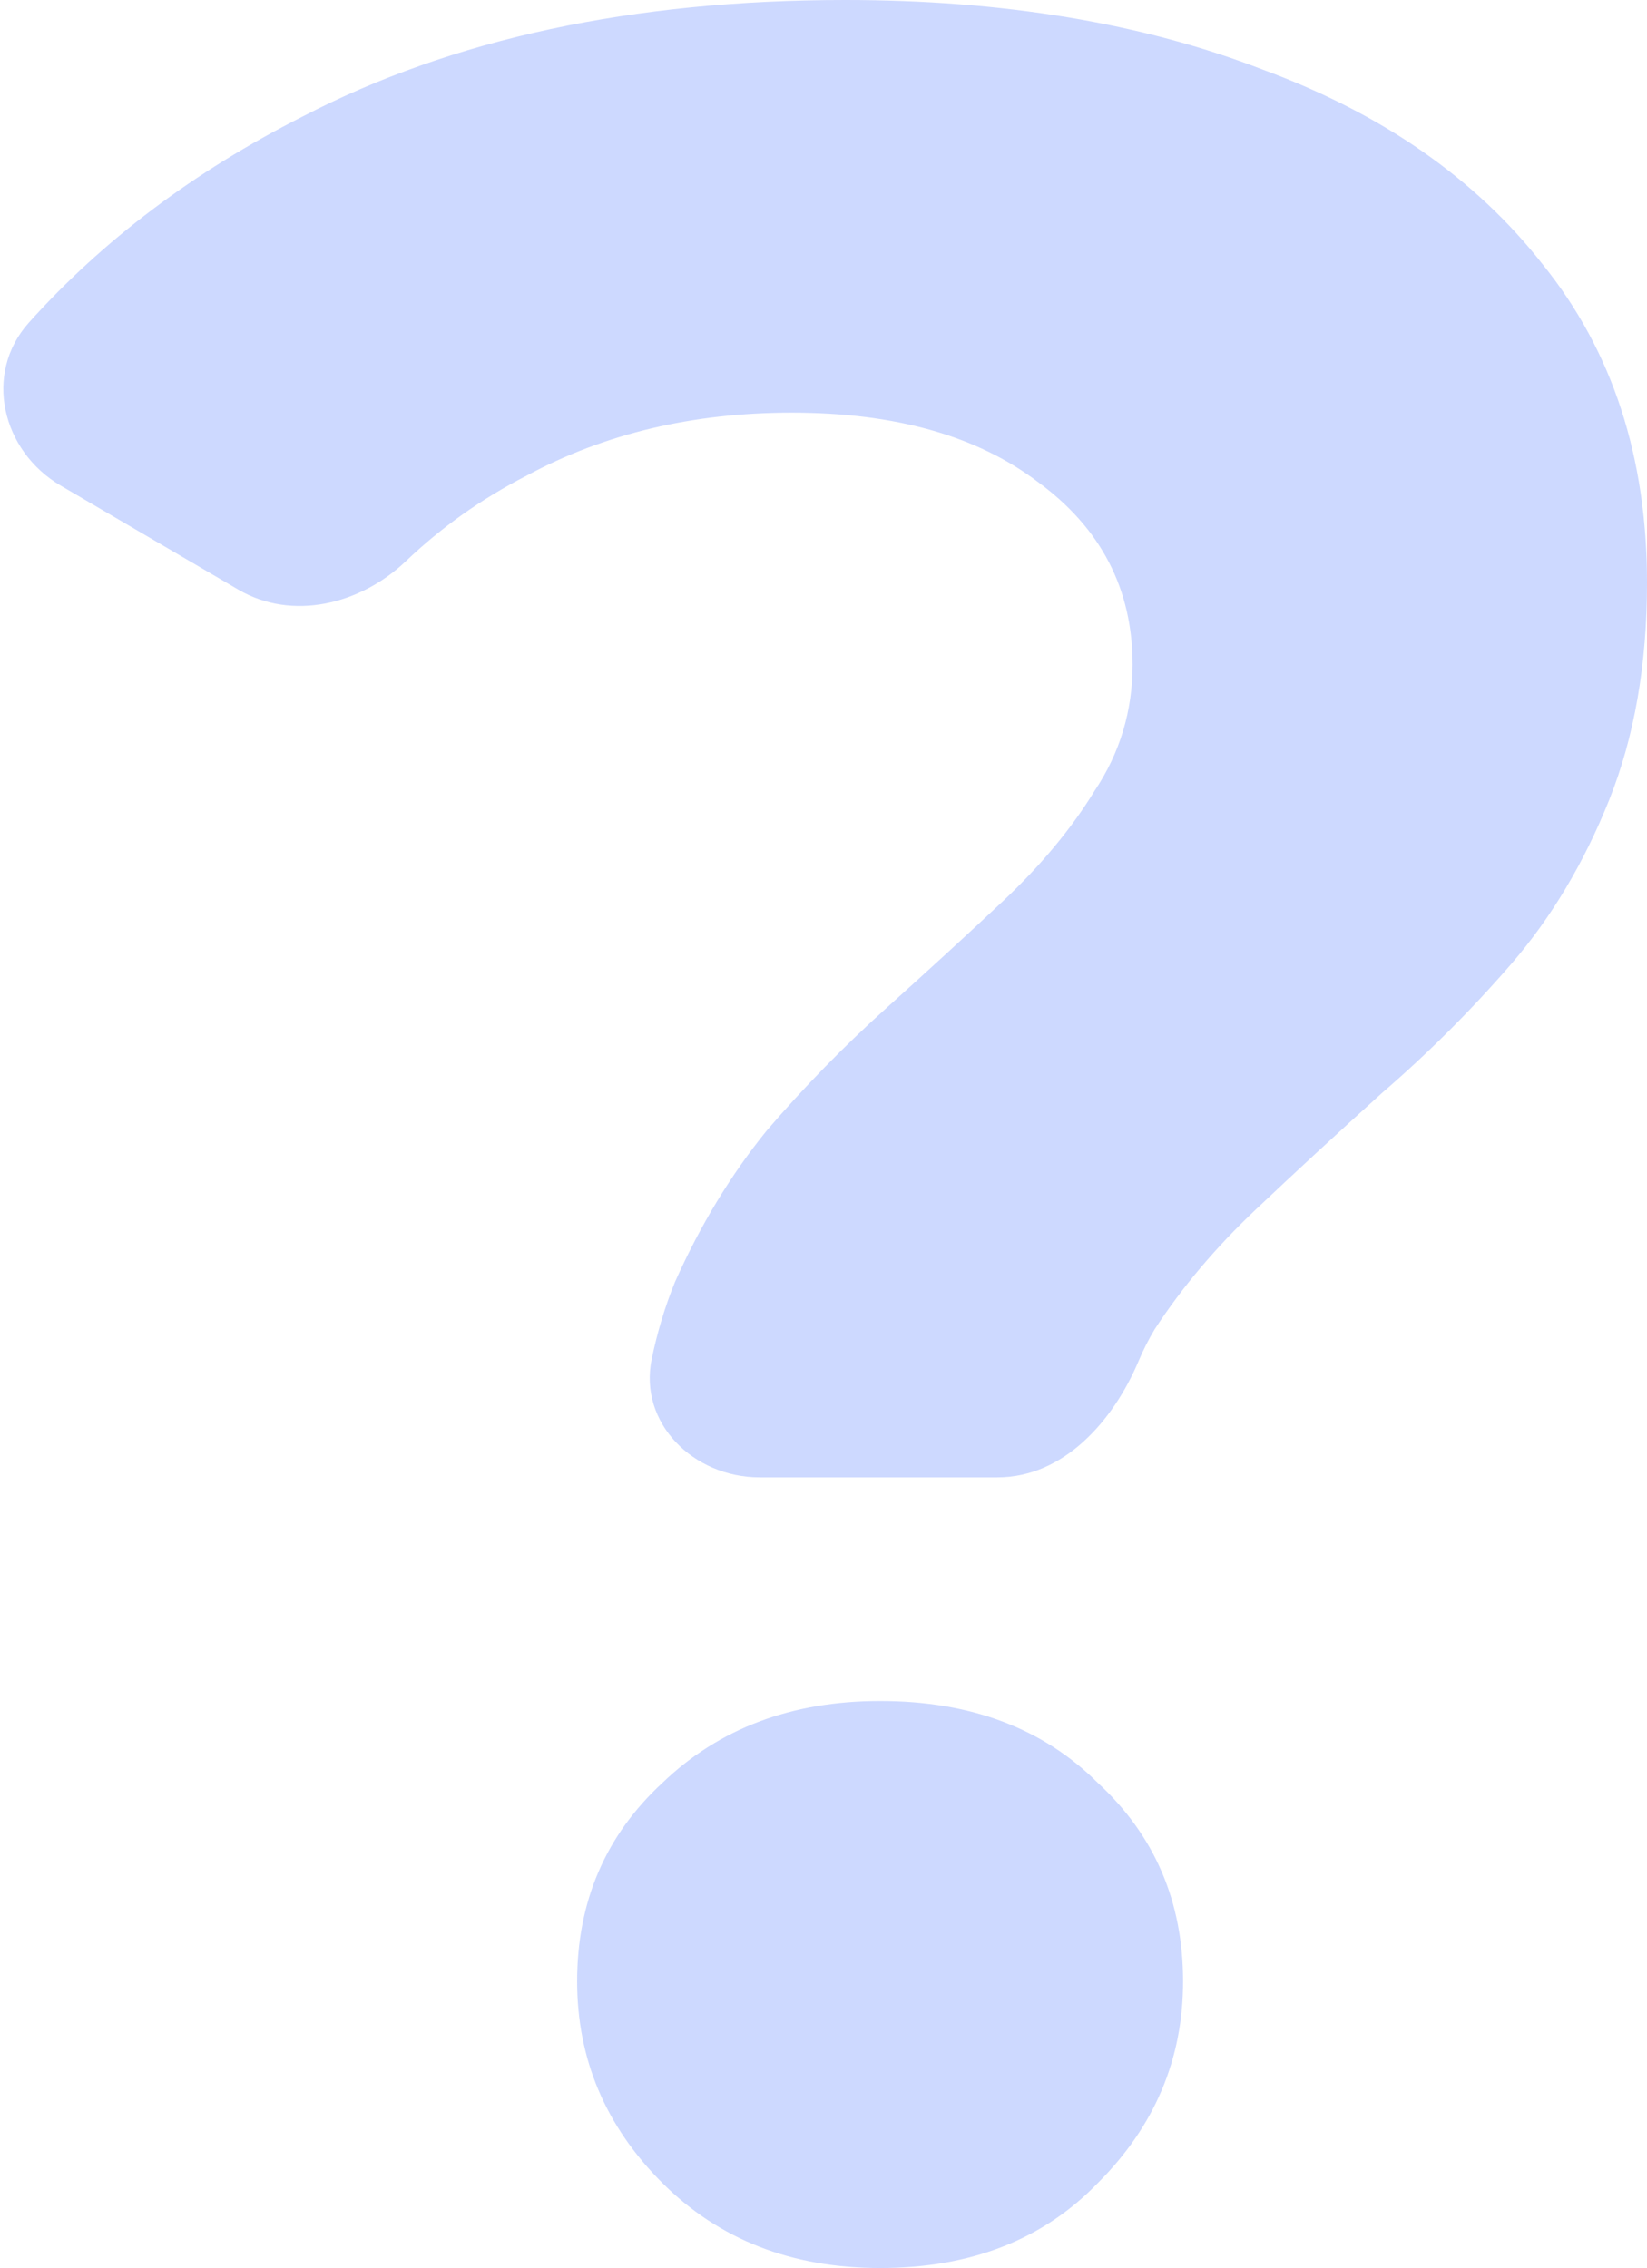 <svg width="69" height="95" viewBox="0 0 69 95" fill="none" xmlns="http://www.w3.org/2000/svg">
    <path opacity="0.3"
        d="M31.823 61.882C29.062 61.882 26.741 59.617 27.305 56.914C27.542 55.78 27.866 54.709 28.277 53.701C29.335 51.326 30.613 49.215 32.112 47.368C33.698 45.521 35.373 43.806 37.136 42.222C38.899 40.639 40.529 39.144 42.028 37.736C43.614 36.241 44.893 34.701 45.862 33.118C46.92 31.535 47.449 29.776 47.449 27.84C47.449 24.674 46.127 22.123 43.482 20.188C40.926 18.252 37.489 17.285 33.169 17.285C29.027 17.285 25.325 18.164 22.063 19.924C20.186 20.886 18.499 22.08 17.002 23.508C15.105 25.317 12.247 26.023 9.985 24.698L2.543 20.341C0.073 18.894 -0.703 15.644 1.21 13.513C4.312 10.057 8.134 7.18 12.676 4.882C18.934 1.627 26.515 0 35.417 0C42.028 0 47.845 0.968 52.87 2.903C57.894 4.75 61.816 7.477 64.637 11.083C67.546 14.69 69 19.132 69 24.41C69 27.84 68.471 30.875 67.413 33.514C66.356 36.153 64.989 38.44 63.315 40.375C61.64 42.31 59.833 44.113 57.894 45.785C56.043 47.456 54.28 49.083 52.605 50.667C50.931 52.25 49.52 53.921 48.374 55.681C48.12 56.103 47.897 56.543 47.704 57.001C46.632 59.545 44.549 61.882 41.788 61.882H31.823ZM36.871 95C33.169 95 30.128 93.812 27.749 91.438C25.369 89.062 24.179 86.248 24.179 82.993C24.179 79.65 25.369 76.88 27.749 74.68C30.128 72.394 33.169 71.25 36.871 71.25C40.662 71.25 43.703 72.394 45.994 74.68C48.374 76.88 49.564 79.65 49.564 82.993C49.564 86.248 48.374 89.062 45.994 91.438C43.703 93.812 40.662 95 36.871 95Z"
        fill="#5781FF" />
</svg>